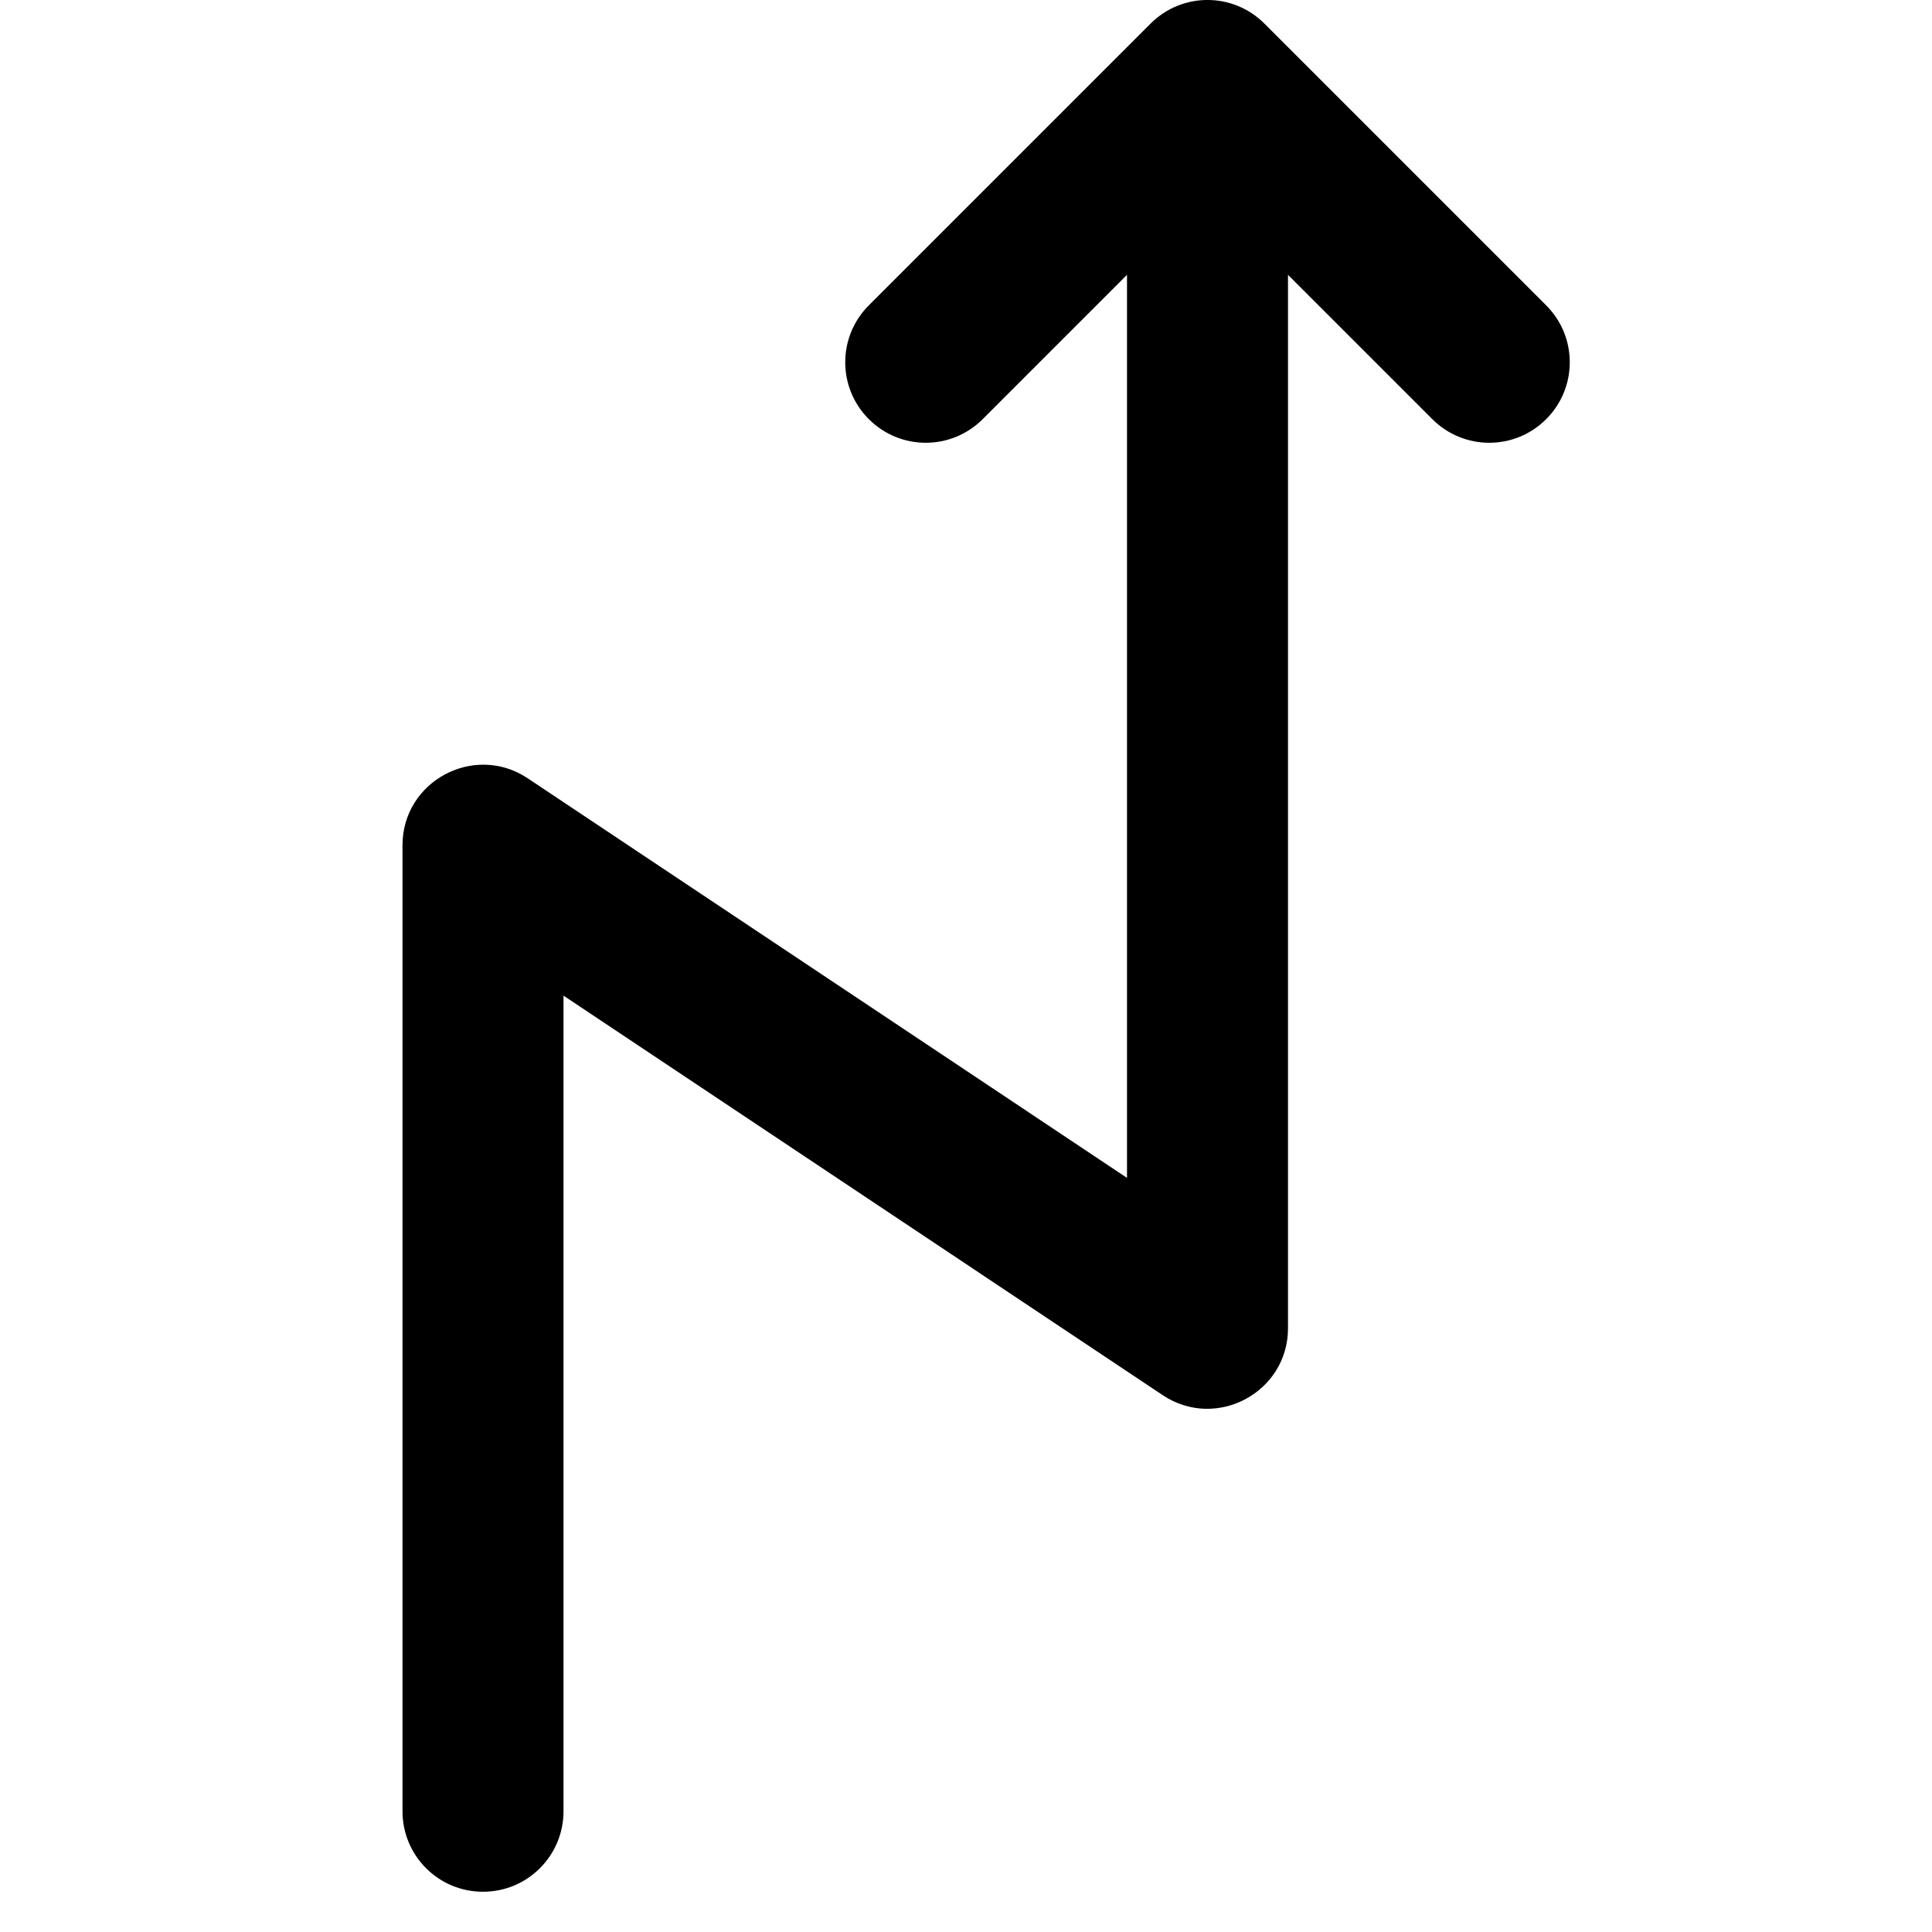 <?xml version="1.0" encoding="utf-8"?>
<!-- Generator: Adobe Illustrator 19.2.1, SVG Export Plug-In . SVG Version: 6.00 Build 0)  -->
<svg version="1.1" xmlns="http://www.w3.org/2000/svg" xmlns:xlink="http://www.w3.org/1999/xlink" x="0px" y="0px" width="24px"
	 height="24px" viewBox="0 0 24 24" enable-background="new 0 0 24 24" xml:space="preserve">
<g id="Filled_Icons_1_">
	<g id="Filled_Icons">
		<path d="M19.207,3.793l-3.5-3.5c-0.391-0.391-1.023-0.391-1.414,0l-3.5,3.5c-0.391,0.391-0.391,1.023,0,1.414
			c0.391,0.391,1.023,0.391,1.414,0L14,3.414v11.218L6.555,9.668C5.89,9.226,5,9.704,5,10.5v12c0,0.553,0.447,1,1,1s1-0.447,1-1
			V12.368l7.445,4.964C15.11,17.774,16,17.296,16,16.5V3.414l1.793,1.793c0.391,0.391,1.023,0.391,1.414,0
			C19.598,4.816,19.598,4.184,19.207,3.793z"/>
	</g>
	<g id="New_icons">
	</g>
</g>
<g id="Invisible_Shape">
	<rect fill="none" width="24" height="24"/>
</g>
</svg>
